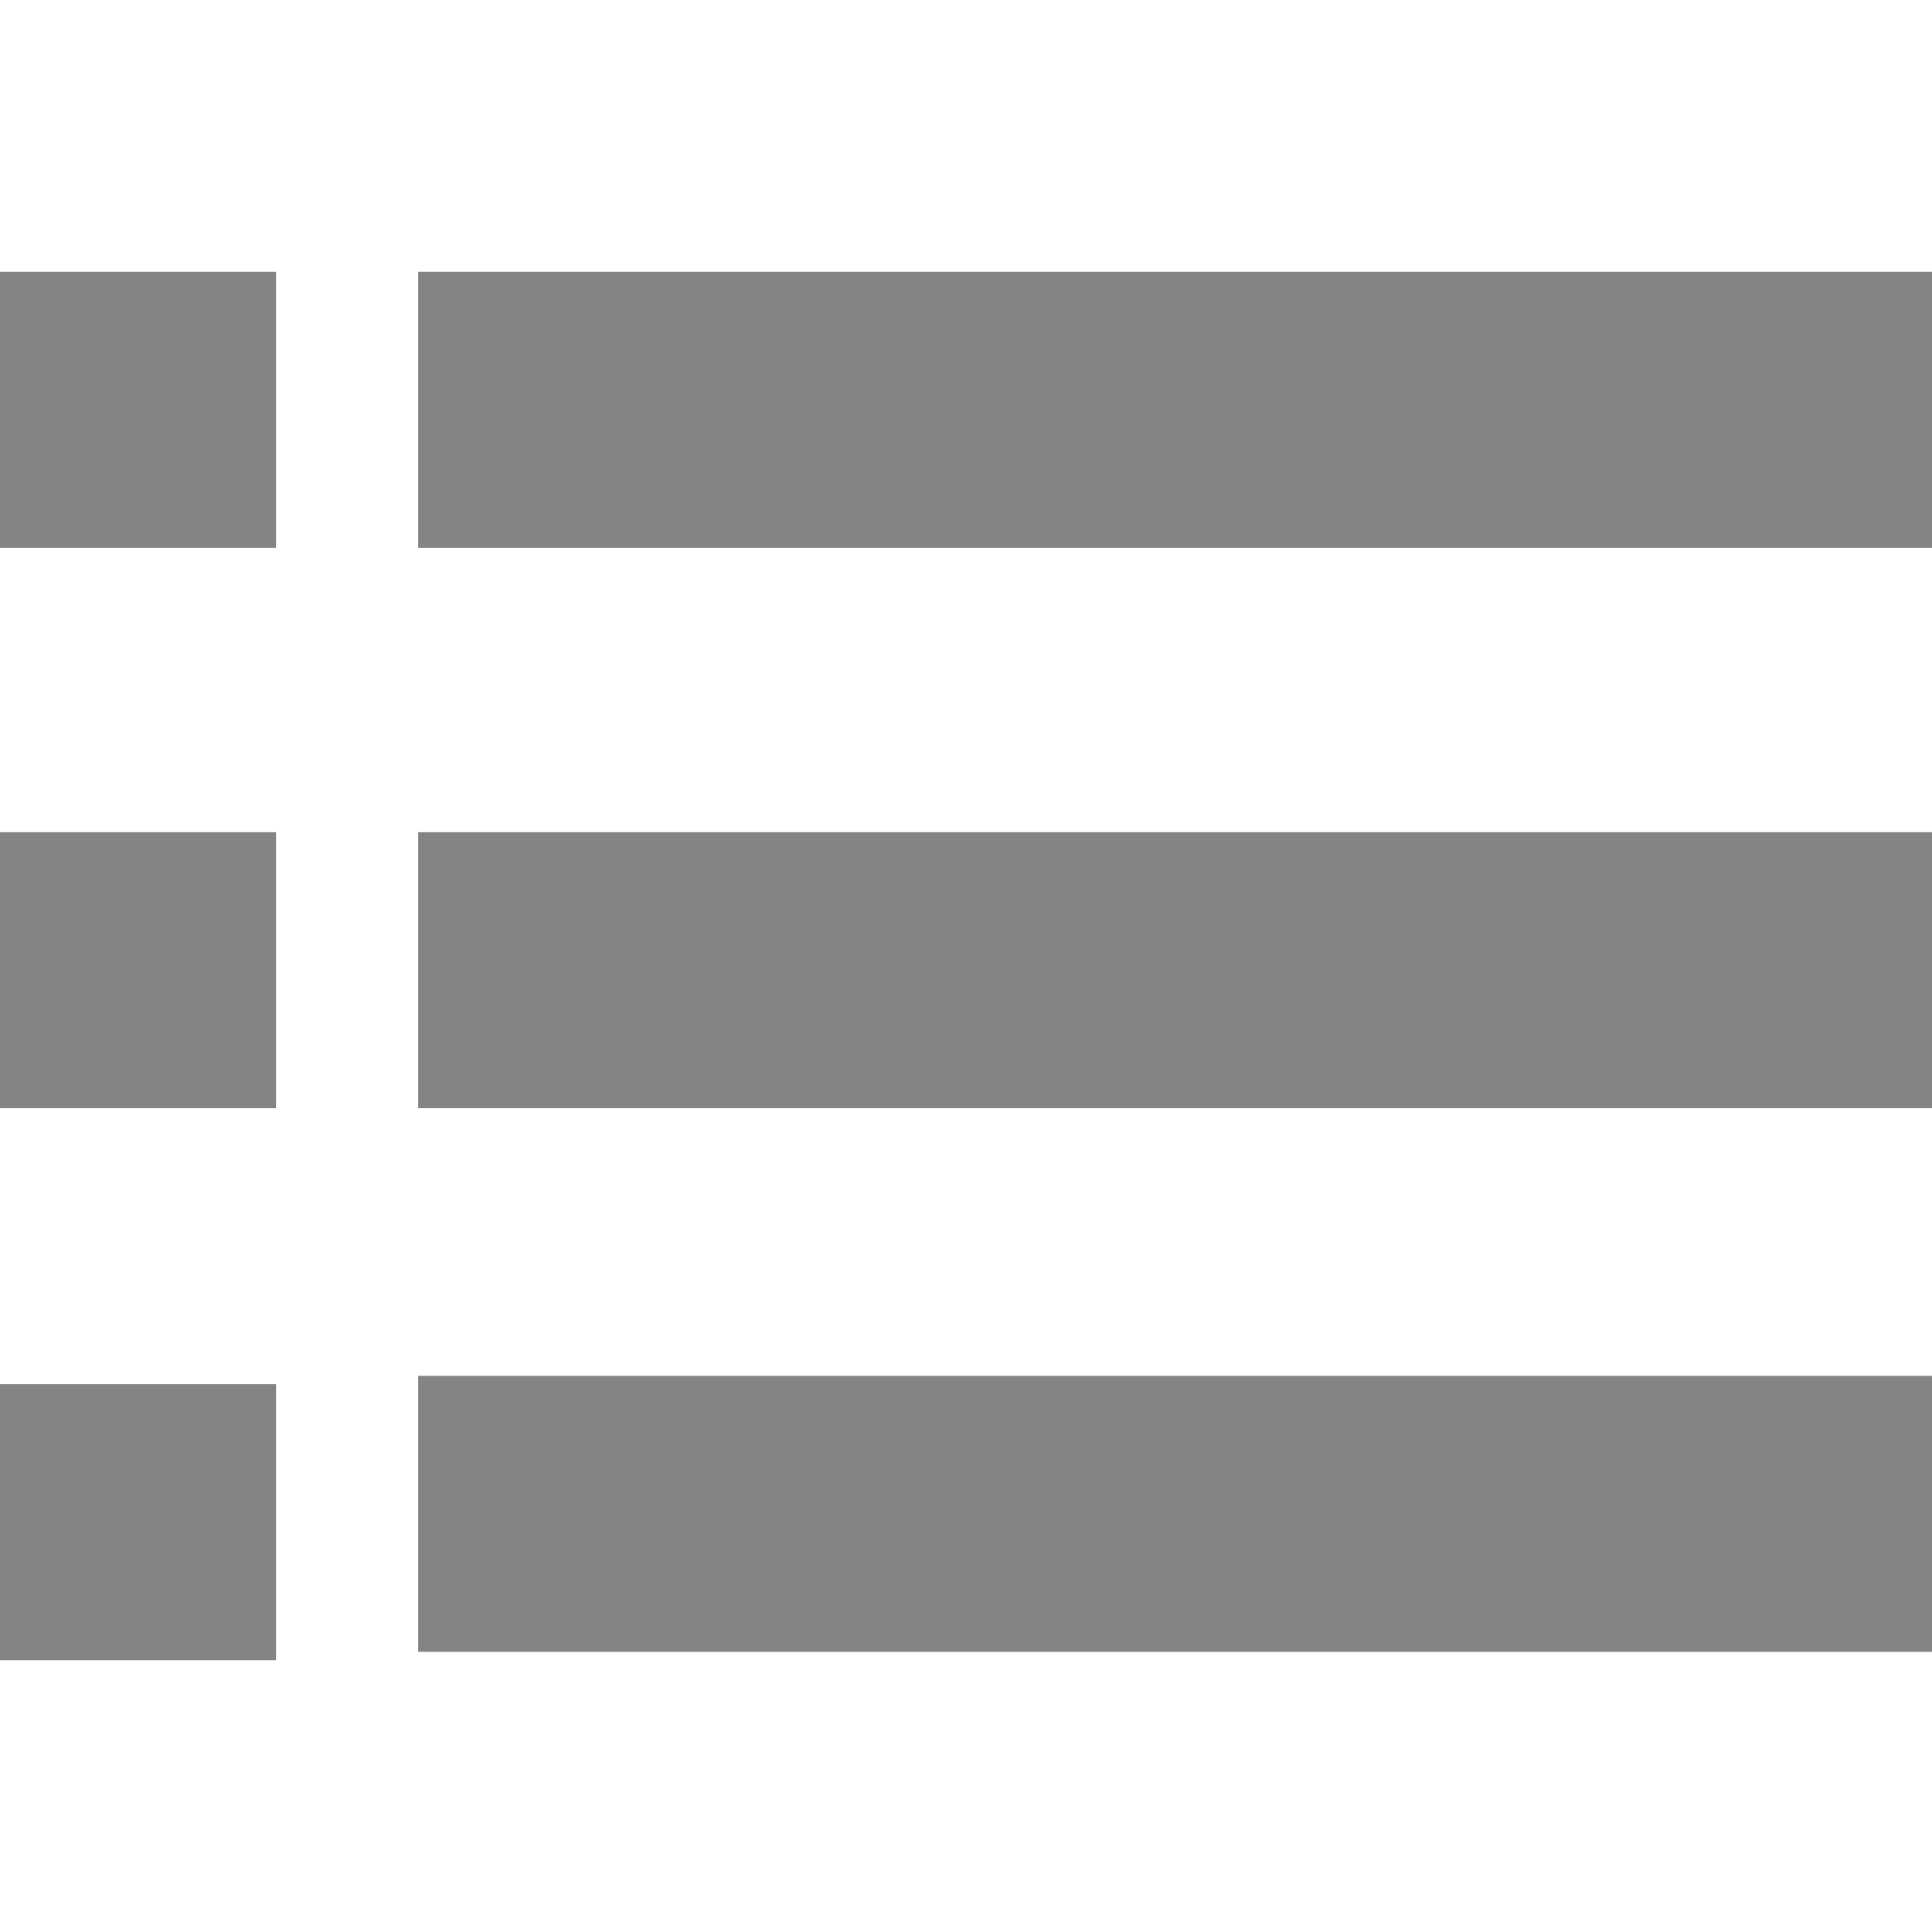 <svg xmlns="http://www.w3.org/2000/svg" viewBox="0 0 231 231" enable-background="new 0 0 231 231"><g fill="#858484"><path d="M50 164.5h181v33H50zM50 99.5h181v33H50zM50 32.5h181v33H50zM0 165.5h33v33H0zM0 99.5h33v33H0zM0 32.5h33v33H0z"/></g></svg>